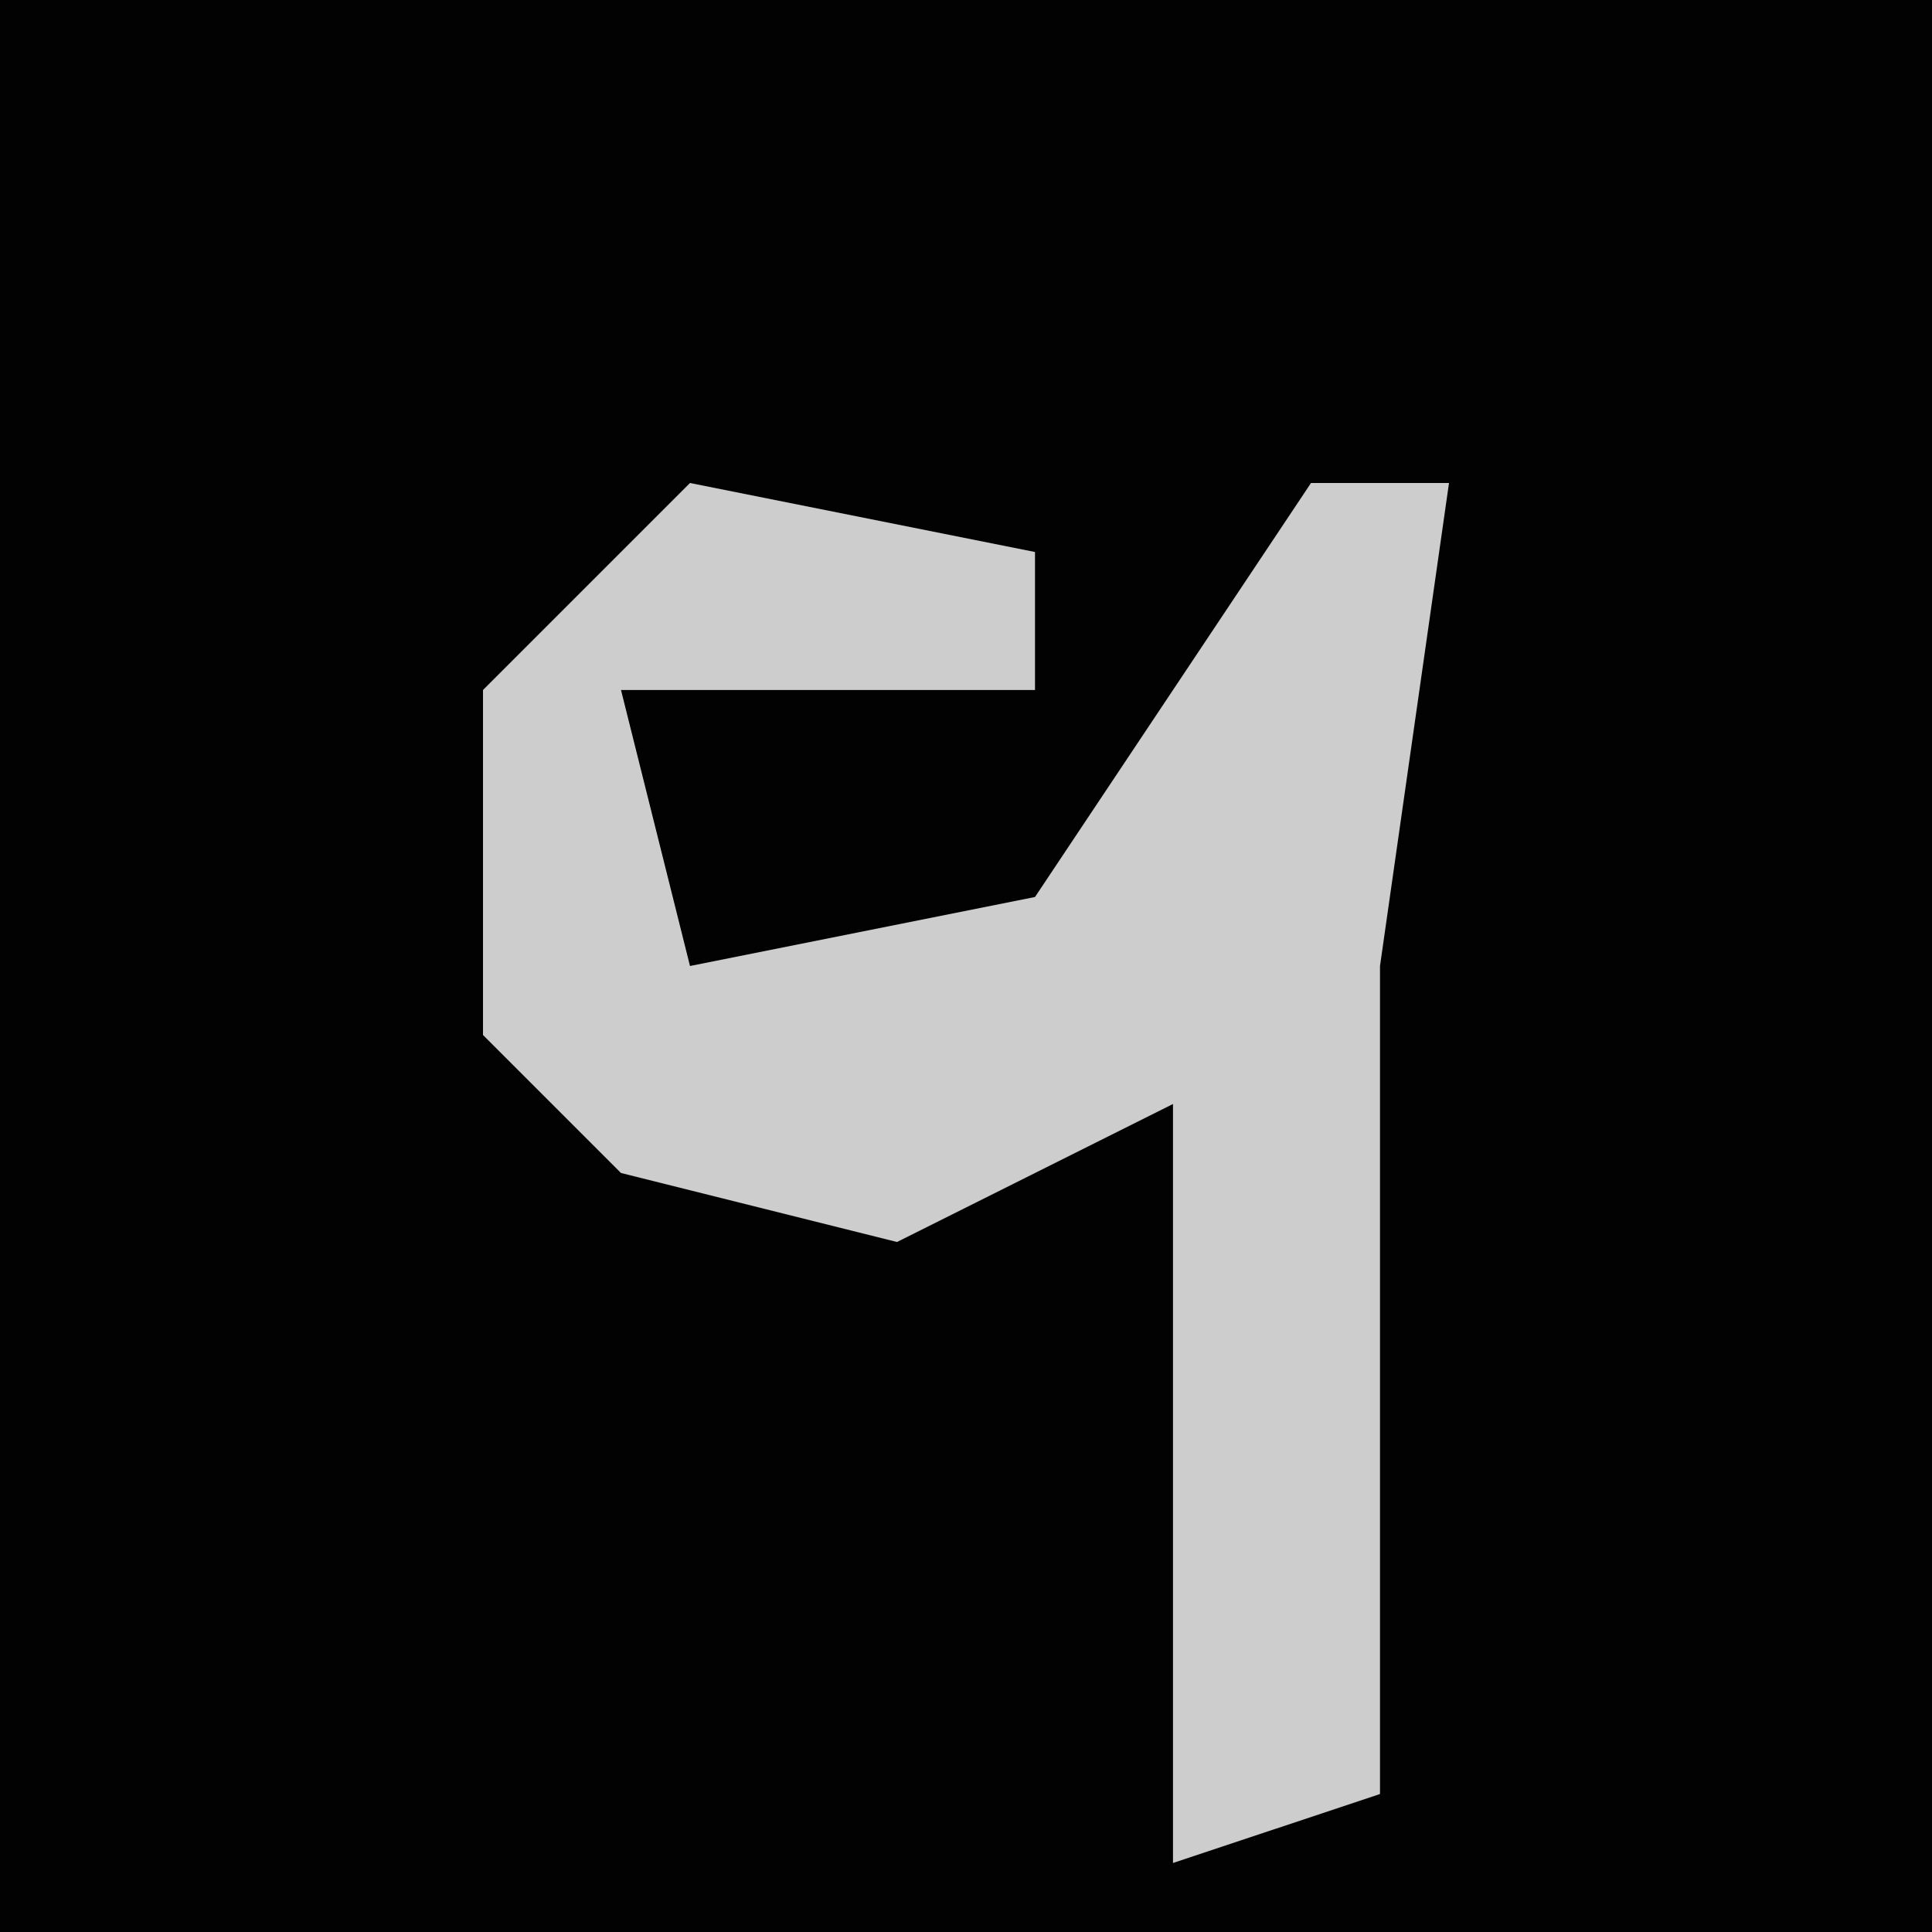 <?xml version="1.0" encoding="UTF-8"?>
<svg version="1.1" xmlns="http://www.w3.org/2000/svg" width="28" height="28">
<path d="M0,0 L28,0 L28,28 L0,28 Z " fill="#020202" transform="translate(0,0)"/>
<path d="M0,0 L5,1 L5,3 L-1,3 L0,7 L5,6 L9,0 L11,0 L10,7 L10,19 L7,20 L7,9 L3,11 L-1,10 L-3,8 L-3,3 Z " fill="#CDCDCD" transform="translate(10,7)"/>
</svg>
